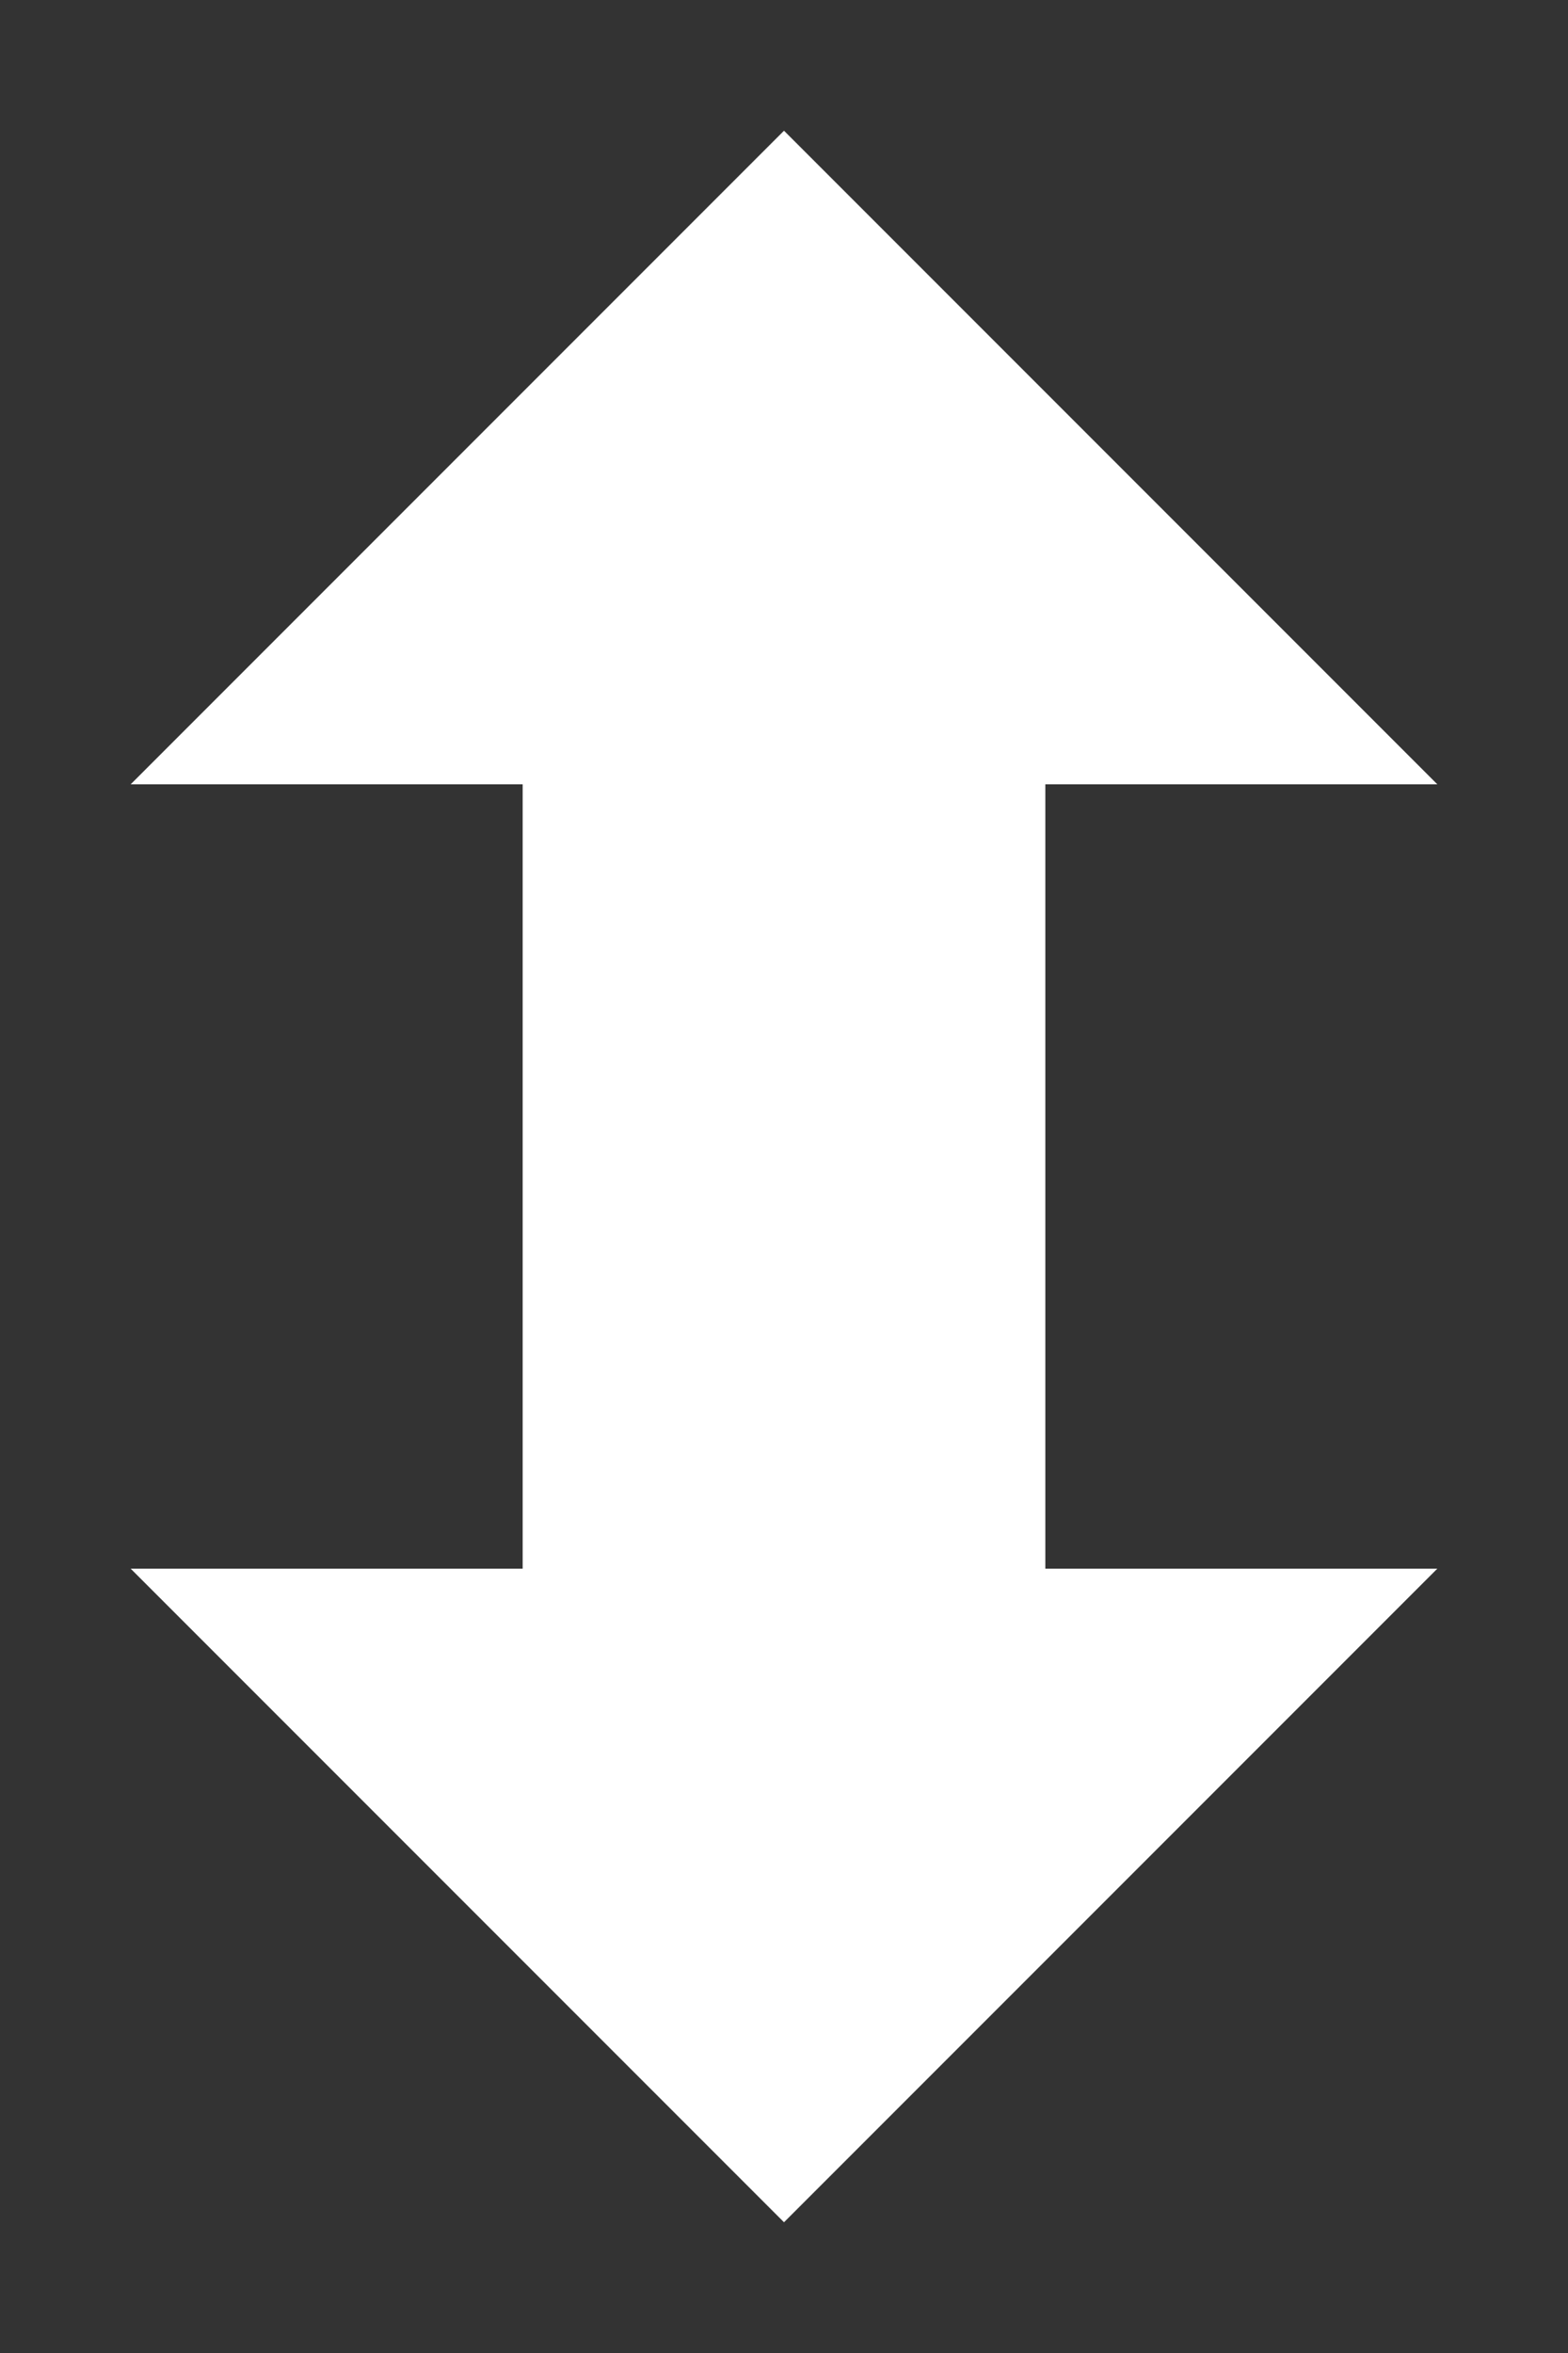 <?xml version="1.0" encoding="UTF-8"?>
<svg width="6px" height="9px" viewBox="0 0 6 9" version="1.1" xmlns="http://www.w3.org/2000/svg" xmlns:xlink="http://www.w3.org/1999/xlink">
    <rect x="0" y="0" width="6" height="9" fill="#333333" stroke="none"/>
    <!-- Generator: Sketch 41.2 (35397) - http://www.bohemiancoding.com/sketch -->
    <title>Path</title>
    <desc>Created with Sketch.</desc>
    <defs></defs>
    <g id="Symbols" stroke="none" stroke-width="1" fill="none" fill-rule="evenodd">
        <g id="scroll-icon" transform="translate(-9, -3)" fill="#FFFFFF">
            <polygon id="Path" points="12 3.5 9.5 6 11 6 11 9 9.5 9 12 11.5 14.5 9 13 9 13 6 14.5 6"></polygon>
        </g>
    </g>
</svg>